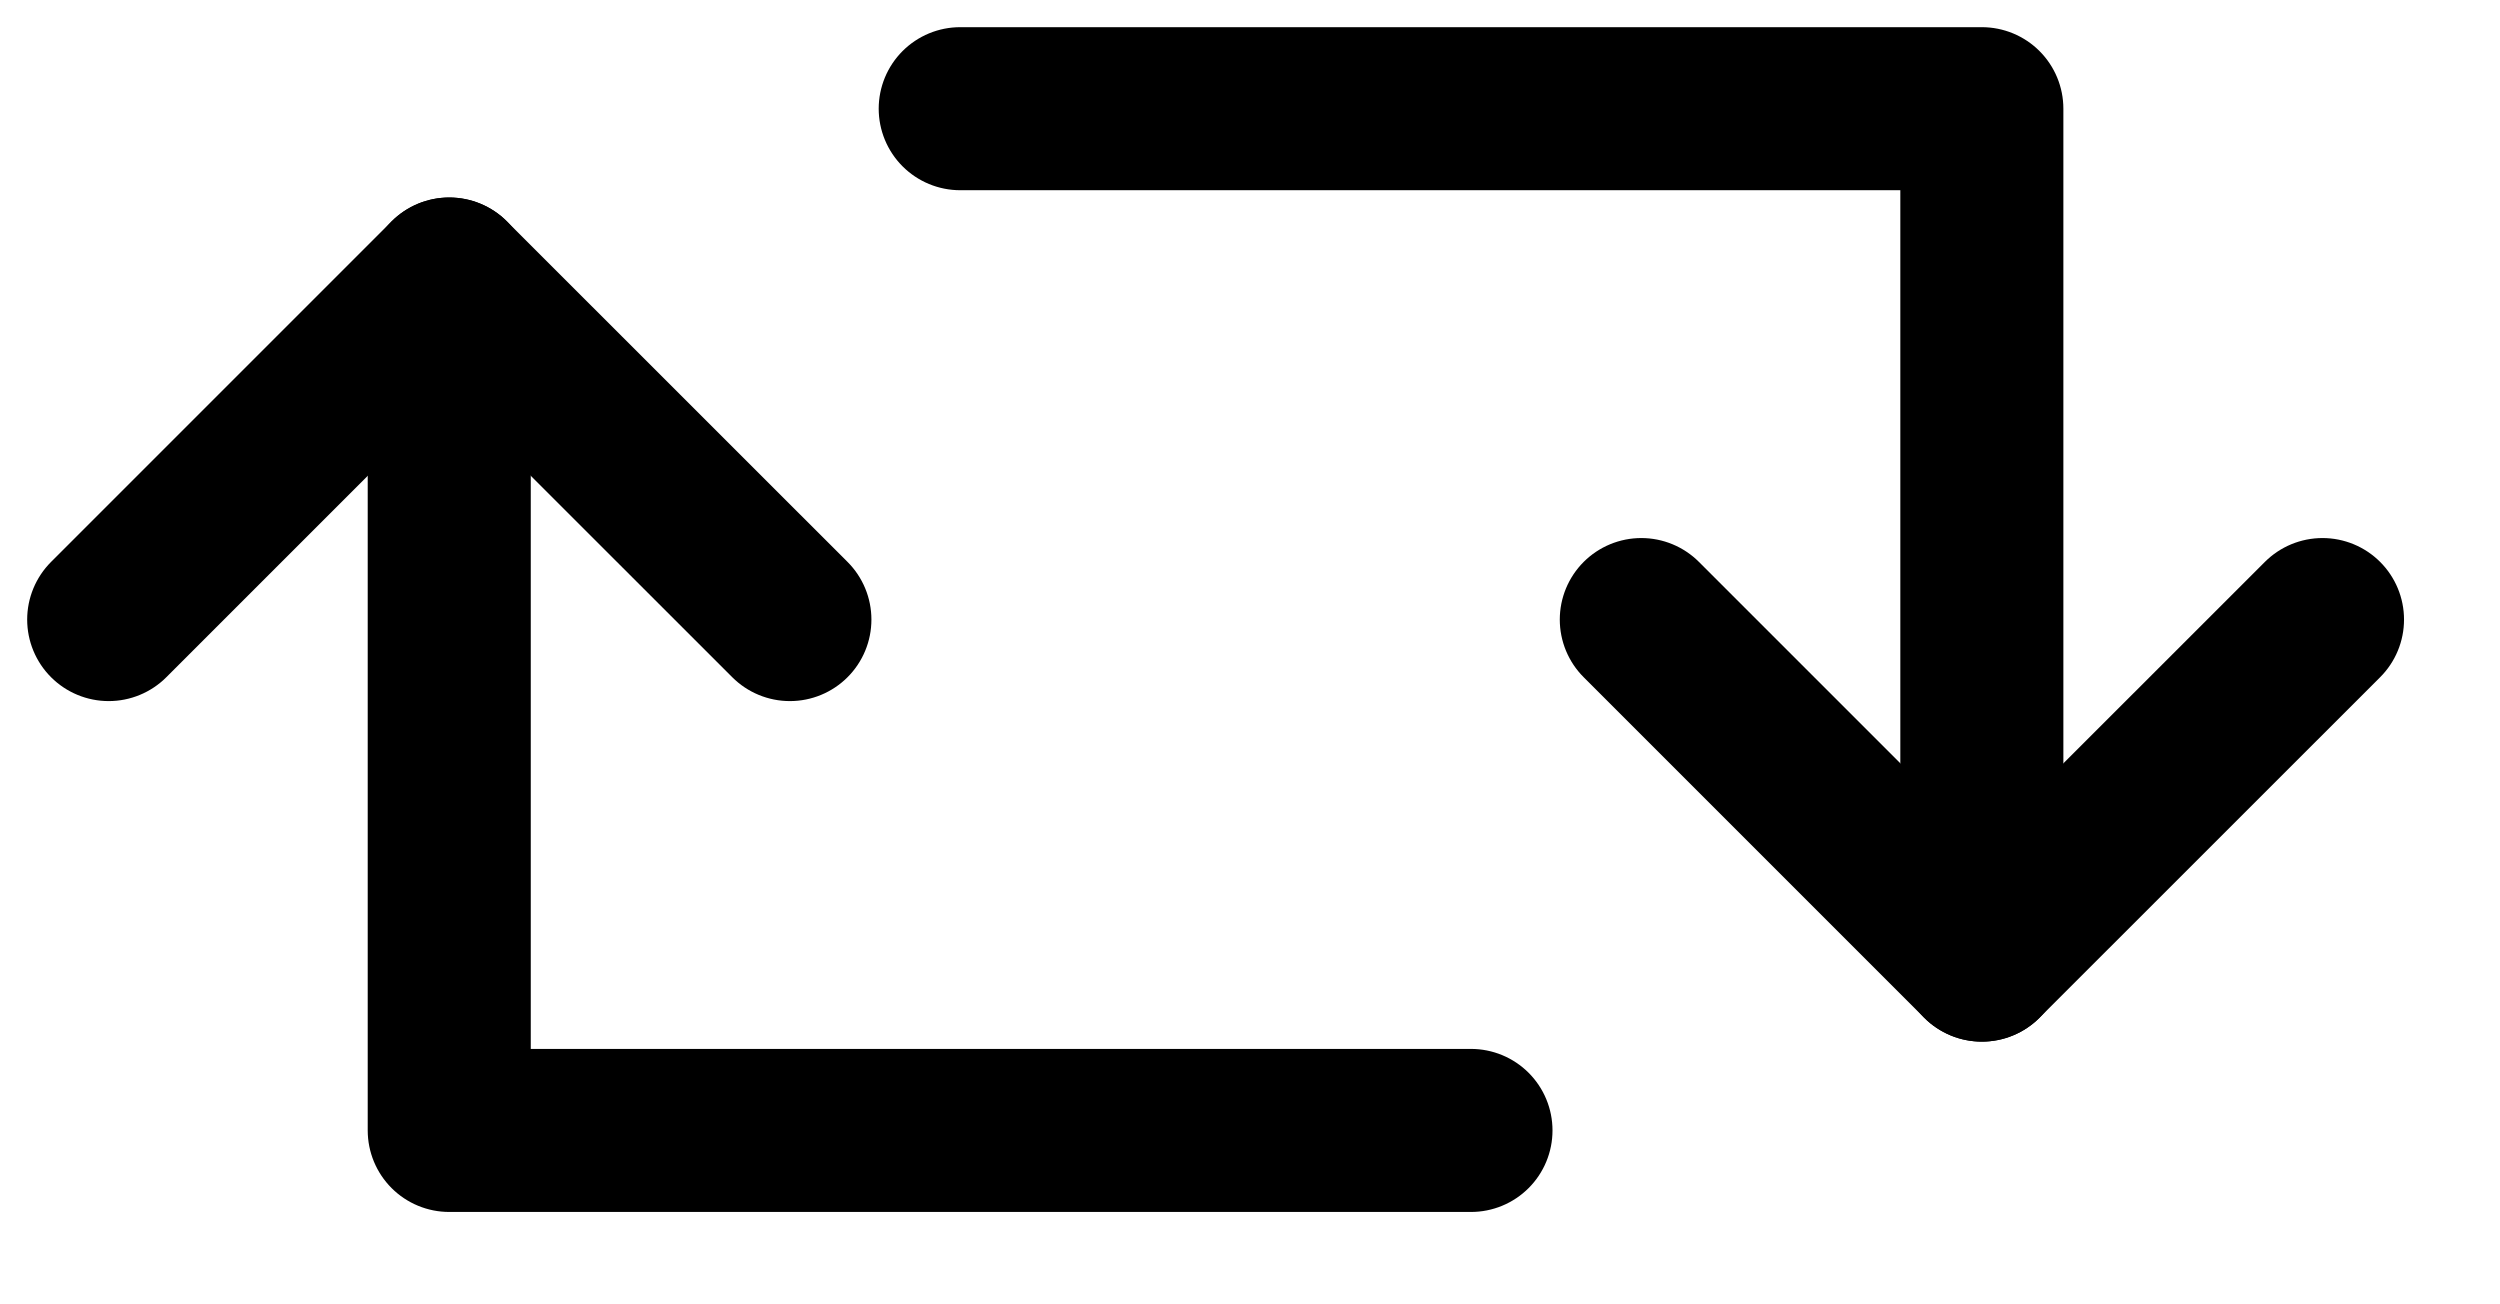 <svg width="23" height="12" viewBox="0 0 23 12" fill="none" xmlns="http://www.w3.org/2000/svg">
<path d="M1 5.7L4.133 2.567L7.267 5.7" stroke="black" stroke-width="1.5" stroke-miterlimit="10" stroke-linecap="round" stroke-linejoin="round"/>
<path d="M13.533 10.4H4.133V2.567" stroke="black" stroke-width="1.5" stroke-miterlimit="10" stroke-linecap="round" stroke-linejoin="round"/>
<path d="M21.367 5.7L18.233 8.833L15.1 5.7" stroke="black" stroke-width="1.5" stroke-miterlimit="10" stroke-linecap="round" stroke-linejoin="round"/>
<path d="M8.834 1H18.233V8.833" stroke="black" stroke-width="1.5" stroke-miterlimit="10" stroke-linecap="round" stroke-linejoin="round"/>
</svg>
